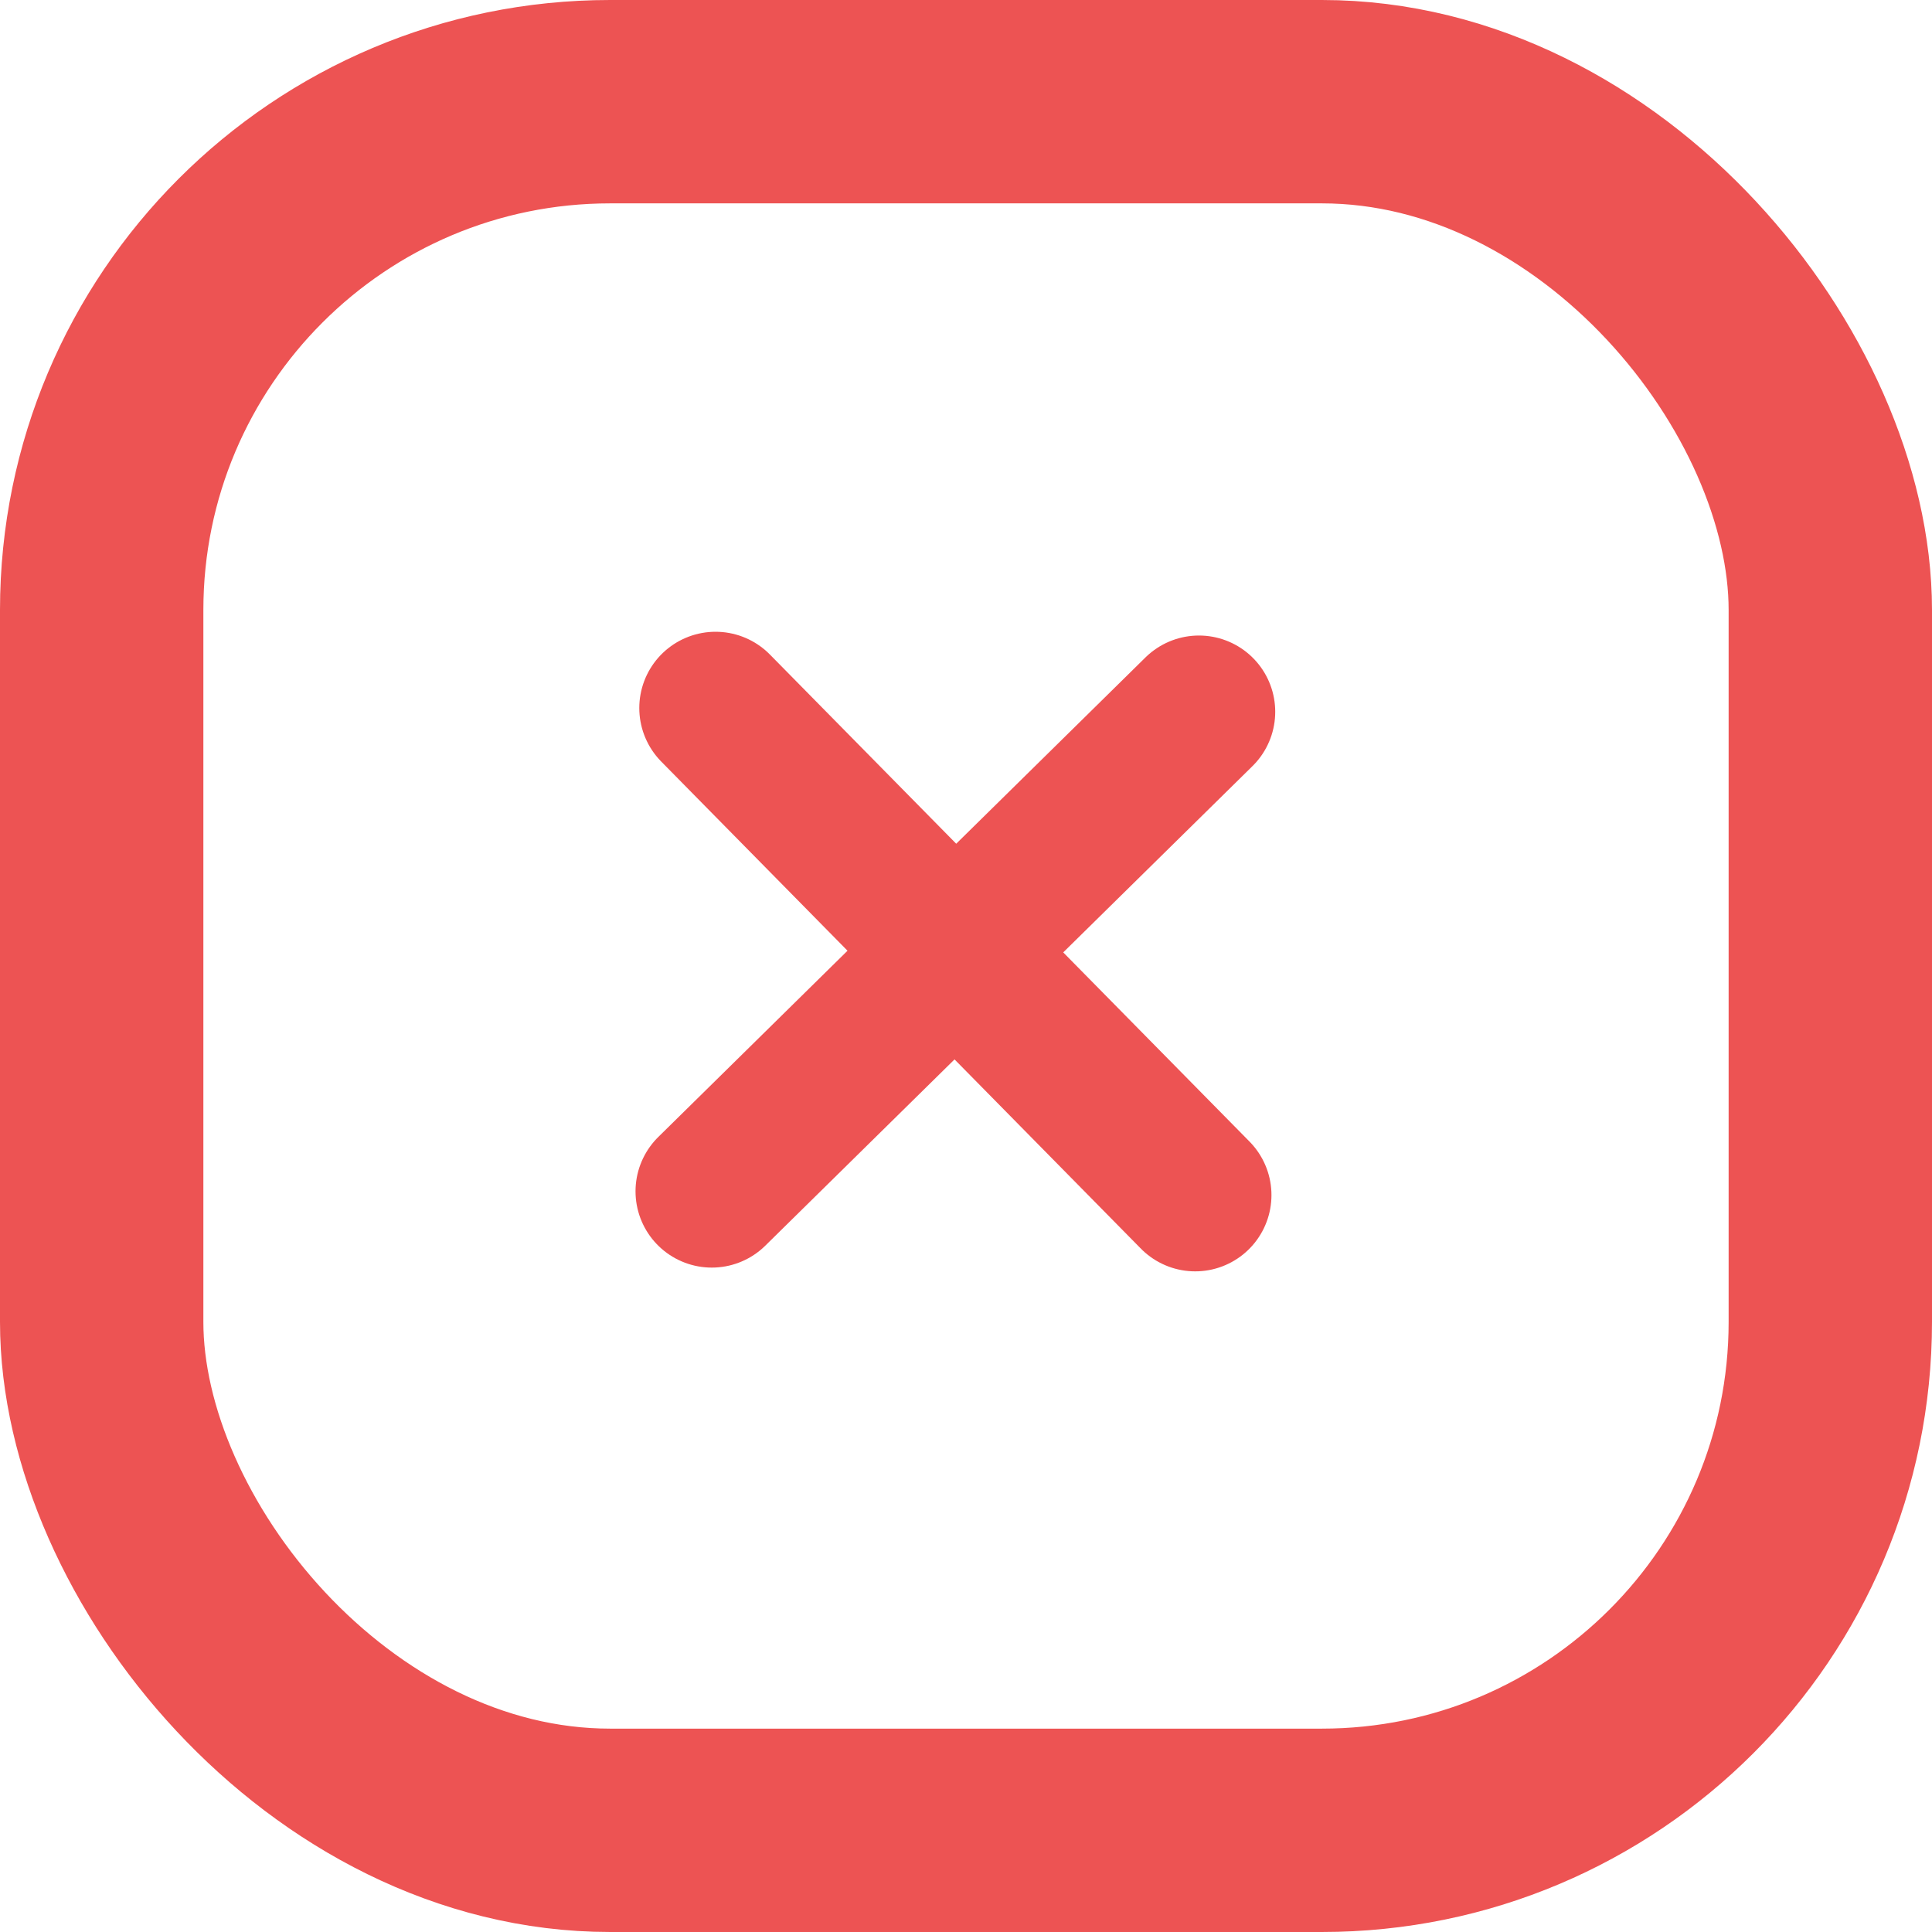<svg xmlns="http://www.w3.org/2000/svg" width="19" height="19" viewBox="0 0 19 19">
    <g fill="none" stroke="#ED5353">
        <rect width="17" height="17" x="1" y="1" stroke-width="2" rx="5"/>
        <path stroke-linecap="round" stroke-linejoin="round" stroke-width="1.5" d="M7 11.716L11.791 7m-4.754-.037l4.717 4.79"/>
    </g>
</svg>
